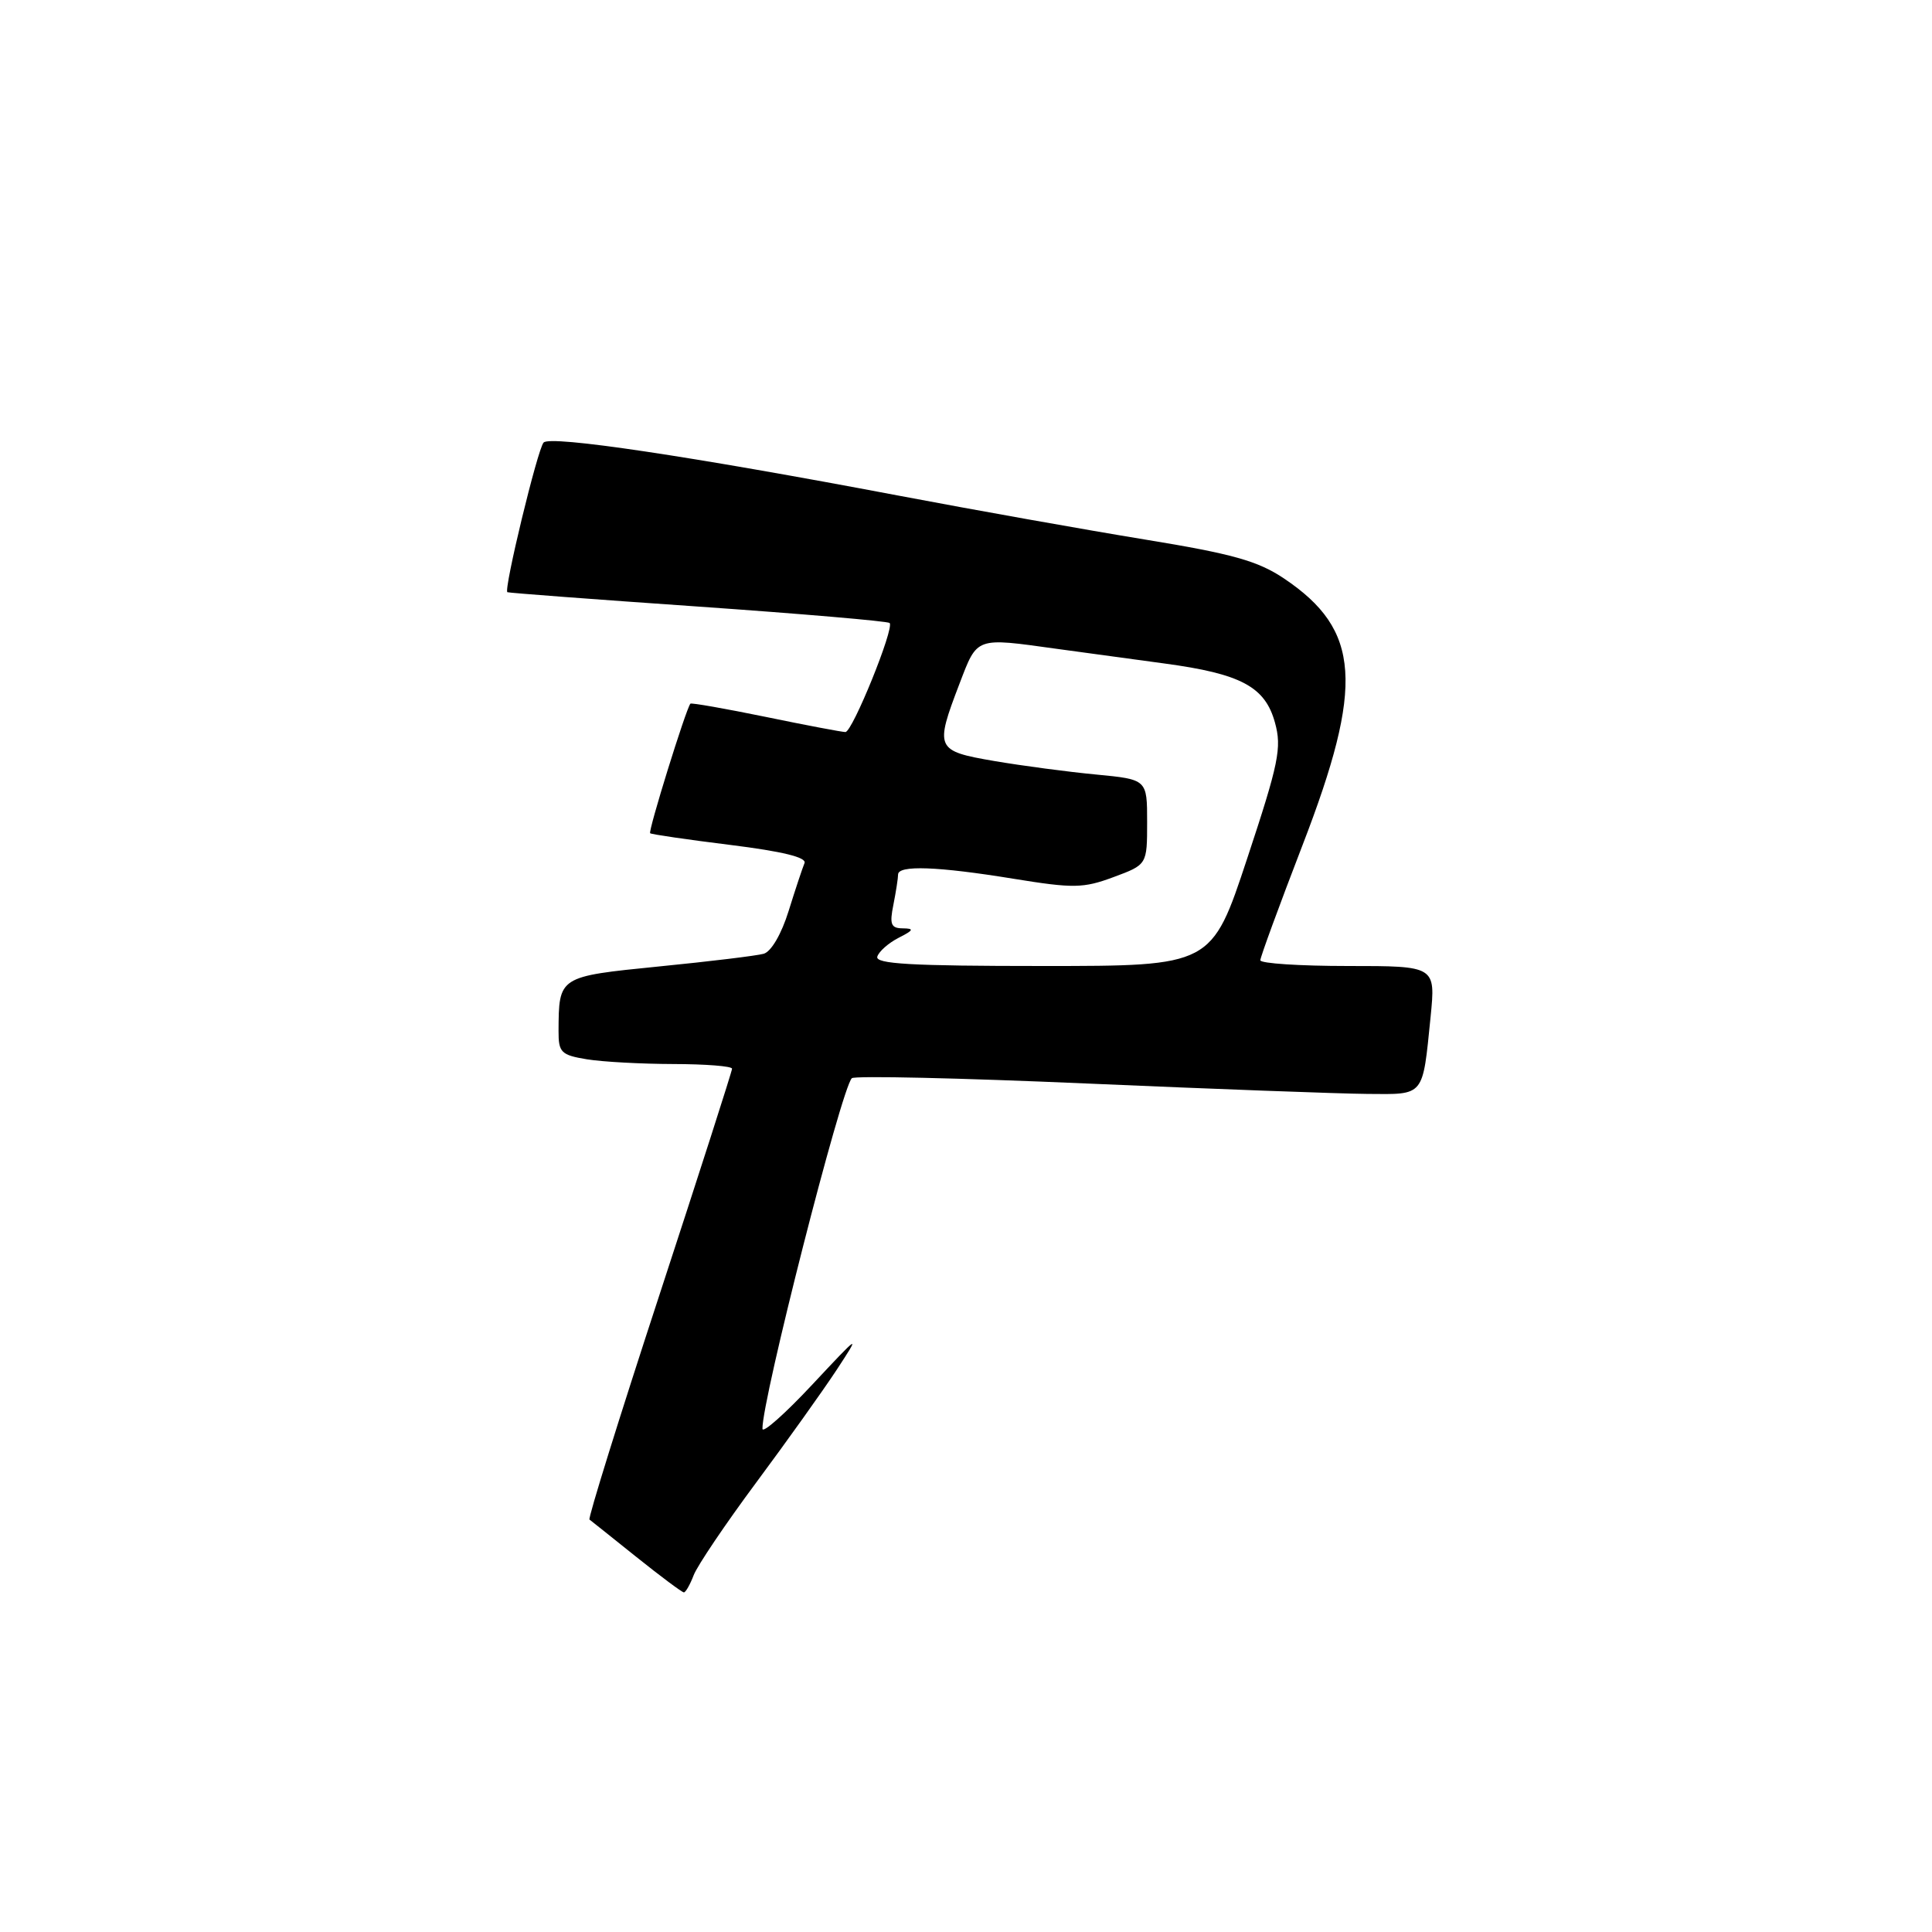 <?xml version="1.0" encoding="UTF-8" standalone="no"?>
<!DOCTYPE svg PUBLIC "-//W3C//DTD SVG 1.1//EN" "http://www.w3.org/Graphics/SVG/1.1/DTD/svg11.dtd" >
<svg xmlns="http://www.w3.org/2000/svg" xmlns:xlink="http://www.w3.org/1999/xlink" version="1.1" viewBox="0 0 256 256">
 <g >
 <path fill="currentColor"
d=" M 91.92 208.71 C 92.40 207.46 96.12 201.94 100.19 196.46 C 104.26 190.98 109.06 184.25 110.87 181.50 C 114.06 176.63 113.98 176.68 107.60 183.50 C 104.00 187.35 101.04 189.97 101.03 189.32 C 100.94 185.59 111.48 144.24 112.87 142.87 C 113.21 142.52 127.22 142.84 144.00 143.57 C 160.78 144.30 177.51 144.92 181.18 144.95 C 188.82 145.01 188.48 145.42 189.56 134.75 C 190.23 128.00 190.23 128.00 178.62 128.00 C 172.23 128.00 167.00 127.66 167.00 127.24 C 167.00 126.82 169.52 119.96 172.59 111.99 C 180.79 90.74 180.29 83.47 170.15 76.66 C 166.68 74.33 163.34 73.39 151.71 71.49 C 143.89 70.21 129.18 67.59 119.00 65.66 C 91.40 60.43 72.92 57.67 72.03 58.64 C 71.23 59.50 66.72 78.15 67.23 78.47 C 67.38 78.56 78.74 79.42 92.47 80.37 C 106.21 81.33 117.64 82.31 117.88 82.55 C 118.54 83.21 112.95 97.00 112.02 97.00 C 111.58 97.00 106.82 96.10 101.45 94.99 C 96.08 93.89 91.59 93.10 91.48 93.24 C 90.87 94.00 85.85 110.17 86.15 110.41 C 86.34 110.56 91.13 111.26 96.79 111.96 C 103.69 112.82 106.93 113.61 106.60 114.37 C 106.34 114.99 105.39 117.84 104.50 120.70 C 103.55 123.76 102.19 126.10 101.19 126.38 C 100.26 126.64 94.02 127.40 87.33 128.06 C 73.98 129.40 74.05 129.36 74.01 136.62 C 74.00 139.45 74.35 139.80 77.75 140.36 C 79.81 140.70 84.99 140.98 89.25 140.99 C 93.51 141.00 97.00 141.27 97.00 141.61 C 97.00 141.94 92.66 155.45 87.36 171.64 C 82.06 187.82 77.90 201.19 78.11 201.35 C 78.33 201.51 81.13 203.75 84.34 206.32 C 87.55 208.89 90.38 211.00 90.62 211.00 C 90.85 211.00 91.44 209.97 91.92 208.71 Z  M 116.25 126.75 C 116.47 126.06 117.75 124.94 119.08 124.26 C 121.07 123.25 121.17 123.03 119.62 123.01 C 118.06 123.00 117.85 122.48 118.38 119.88 C 118.72 118.16 119.00 116.36 119.00 115.88 C 119.00 114.61 124.24 114.80 134.30 116.44 C 142.25 117.73 143.54 117.71 147.55 116.22 C 152.00 114.57 152.00 114.57 152.00 108.92 C 152.00 103.28 152.00 103.28 145.25 102.63 C 141.54 102.28 135.46 101.47 131.75 100.84 C 123.97 99.50 123.84 99.22 127.14 90.59 C 129.53 84.35 129.20 84.47 140.00 85.97 C 143.57 86.46 149.99 87.33 154.25 87.91 C 164.43 89.28 167.63 90.98 168.94 95.75 C 169.86 99.08 169.45 101.10 165.26 113.75 C 160.55 128.00 160.55 128.00 138.19 128.00 C 120.75 128.00 115.92 127.73 116.25 126.75 Z "/>
</g>
</svg>